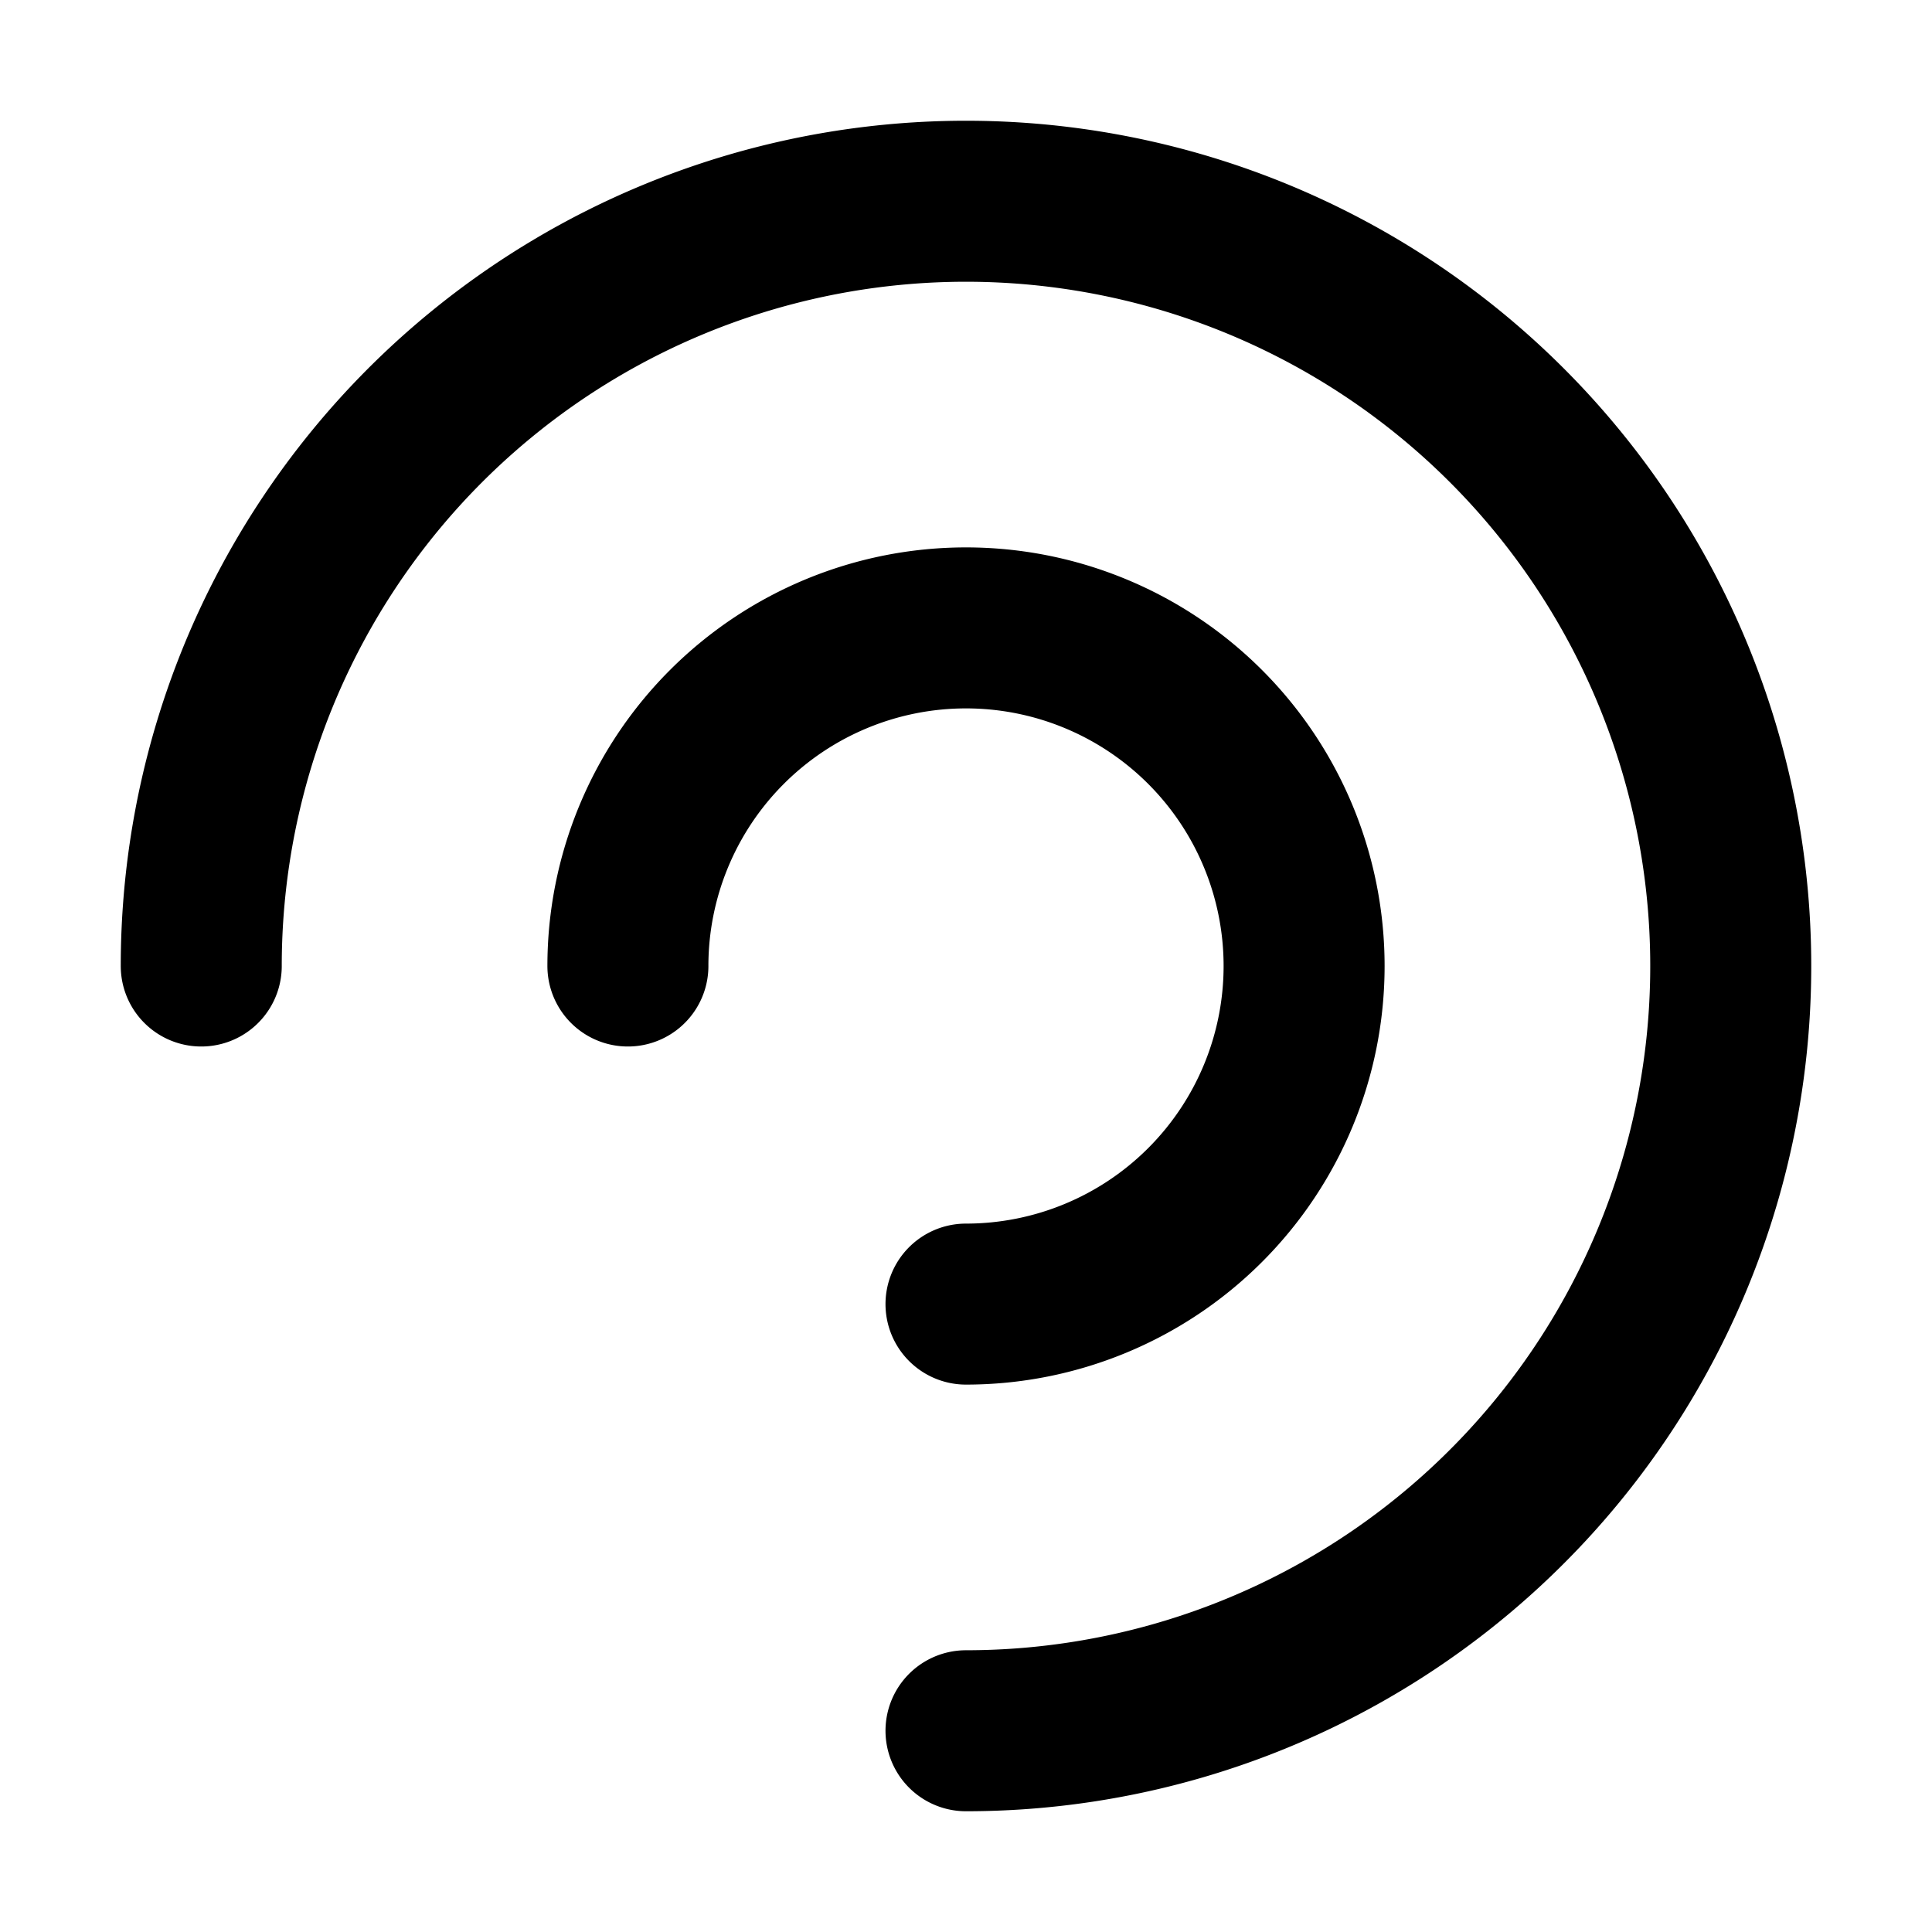 <svg xmlns="http://www.w3.org/2000/svg" width="24" height="24" viewBox="0 0 24 24">
  <title>i</title>
  <g id="Complete">
    <g id="signal">
      <g>
        <path d="M2.5,12A9.5,9.5,0,1,1,12,21.5" fill="none" stroke="#000" stroke-linecap="round" stroke-linejoin="round" stroke-width="2"/>
        <path d="M7.8,12A4.2,4.2,0,1,1,12,16.2" fill="none" stroke="#000" stroke-linecap="round" stroke-linejoin="round" stroke-width="2"/>
      </g>
    </g>
  </g>
</svg>
